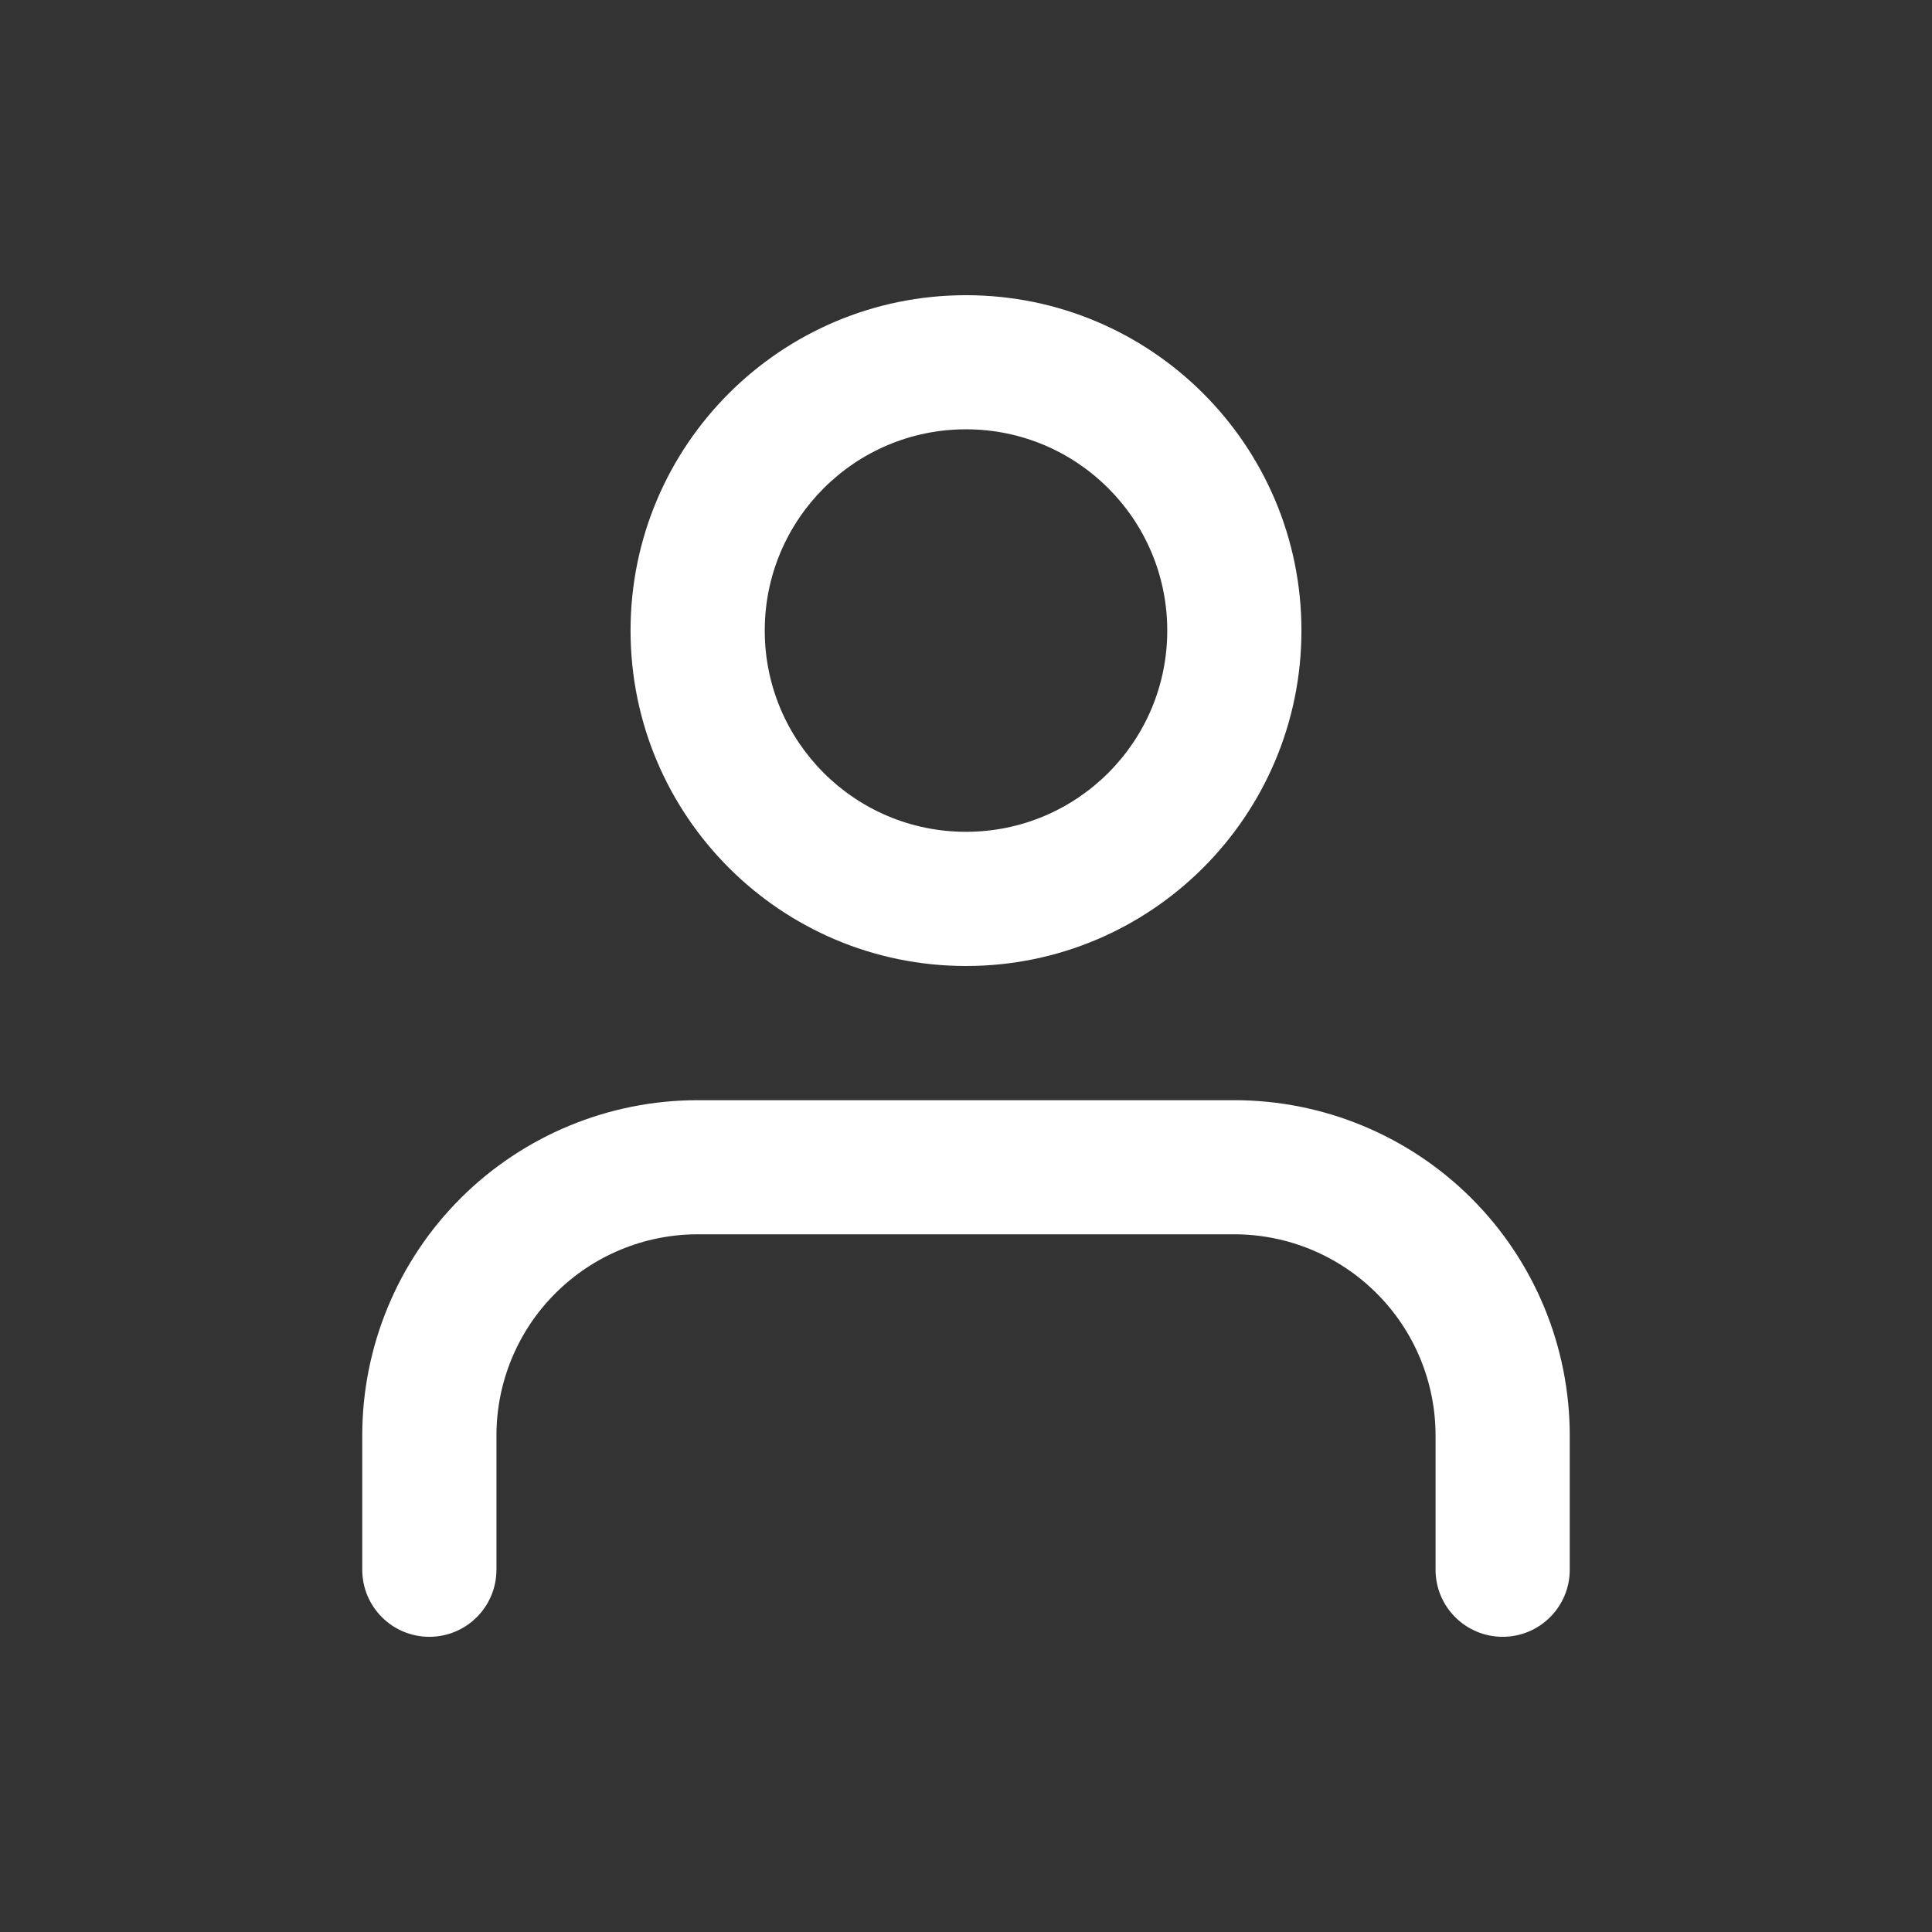 <?xml version="1.0" encoding="UTF-8" standalone="no"?>
<svg xmlns:android="http://schemas.android.com/apk/res/android" height="24" width="24" xmlns="http://www.w3.org/2000/svg">
    <rect width="100%" height="100%" fill="#333333" stroke="none"/>
    <path d="M5.72,14.887C6.502,14.106 7.562,13.667 8.667,13.667H15.333C16.438,13.667 17.498,14.106 18.28,14.887C19.061,15.668 19.5,16.728 19.5,17.833V19.5C19.5,19.96 19.127,20.333 18.667,20.333C18.206,20.333 17.833,19.96 17.833,19.5V17.833C17.833,17.17 17.57,16.534 17.101,16.066C16.632,15.597 15.996,15.333 15.333,15.333H8.667C8.004,15.333 7.368,15.597 6.899,16.066C6.43,16.534 6.167,17.17 6.167,17.833V19.5C6.167,19.96 5.794,20.333 5.333,20.333C4.873,20.333 4.5,19.96 4.5,19.5V17.833C4.5,16.728 4.939,15.668 5.72,14.887Z" fill="#ffffff" fill-rule="evenOdd"/>
    <path d="M12,5.333C10.619,5.333 9.5,6.453 9.5,7.833C9.5,9.214 10.619,10.333 12,10.333C13.381,10.333 14.5,9.214 14.5,7.833C14.5,6.453 13.381,5.333 12,5.333ZM7.833,7.833C7.833,5.532 9.699,3.667 12,3.667C14.301,3.667 16.167,5.532 16.167,7.833C16.167,10.134 14.301,12 12,12C9.699,12 7.833,10.134 7.833,7.833Z" fill="#ffffff" fill-rule="evenOdd"/>
</svg>
